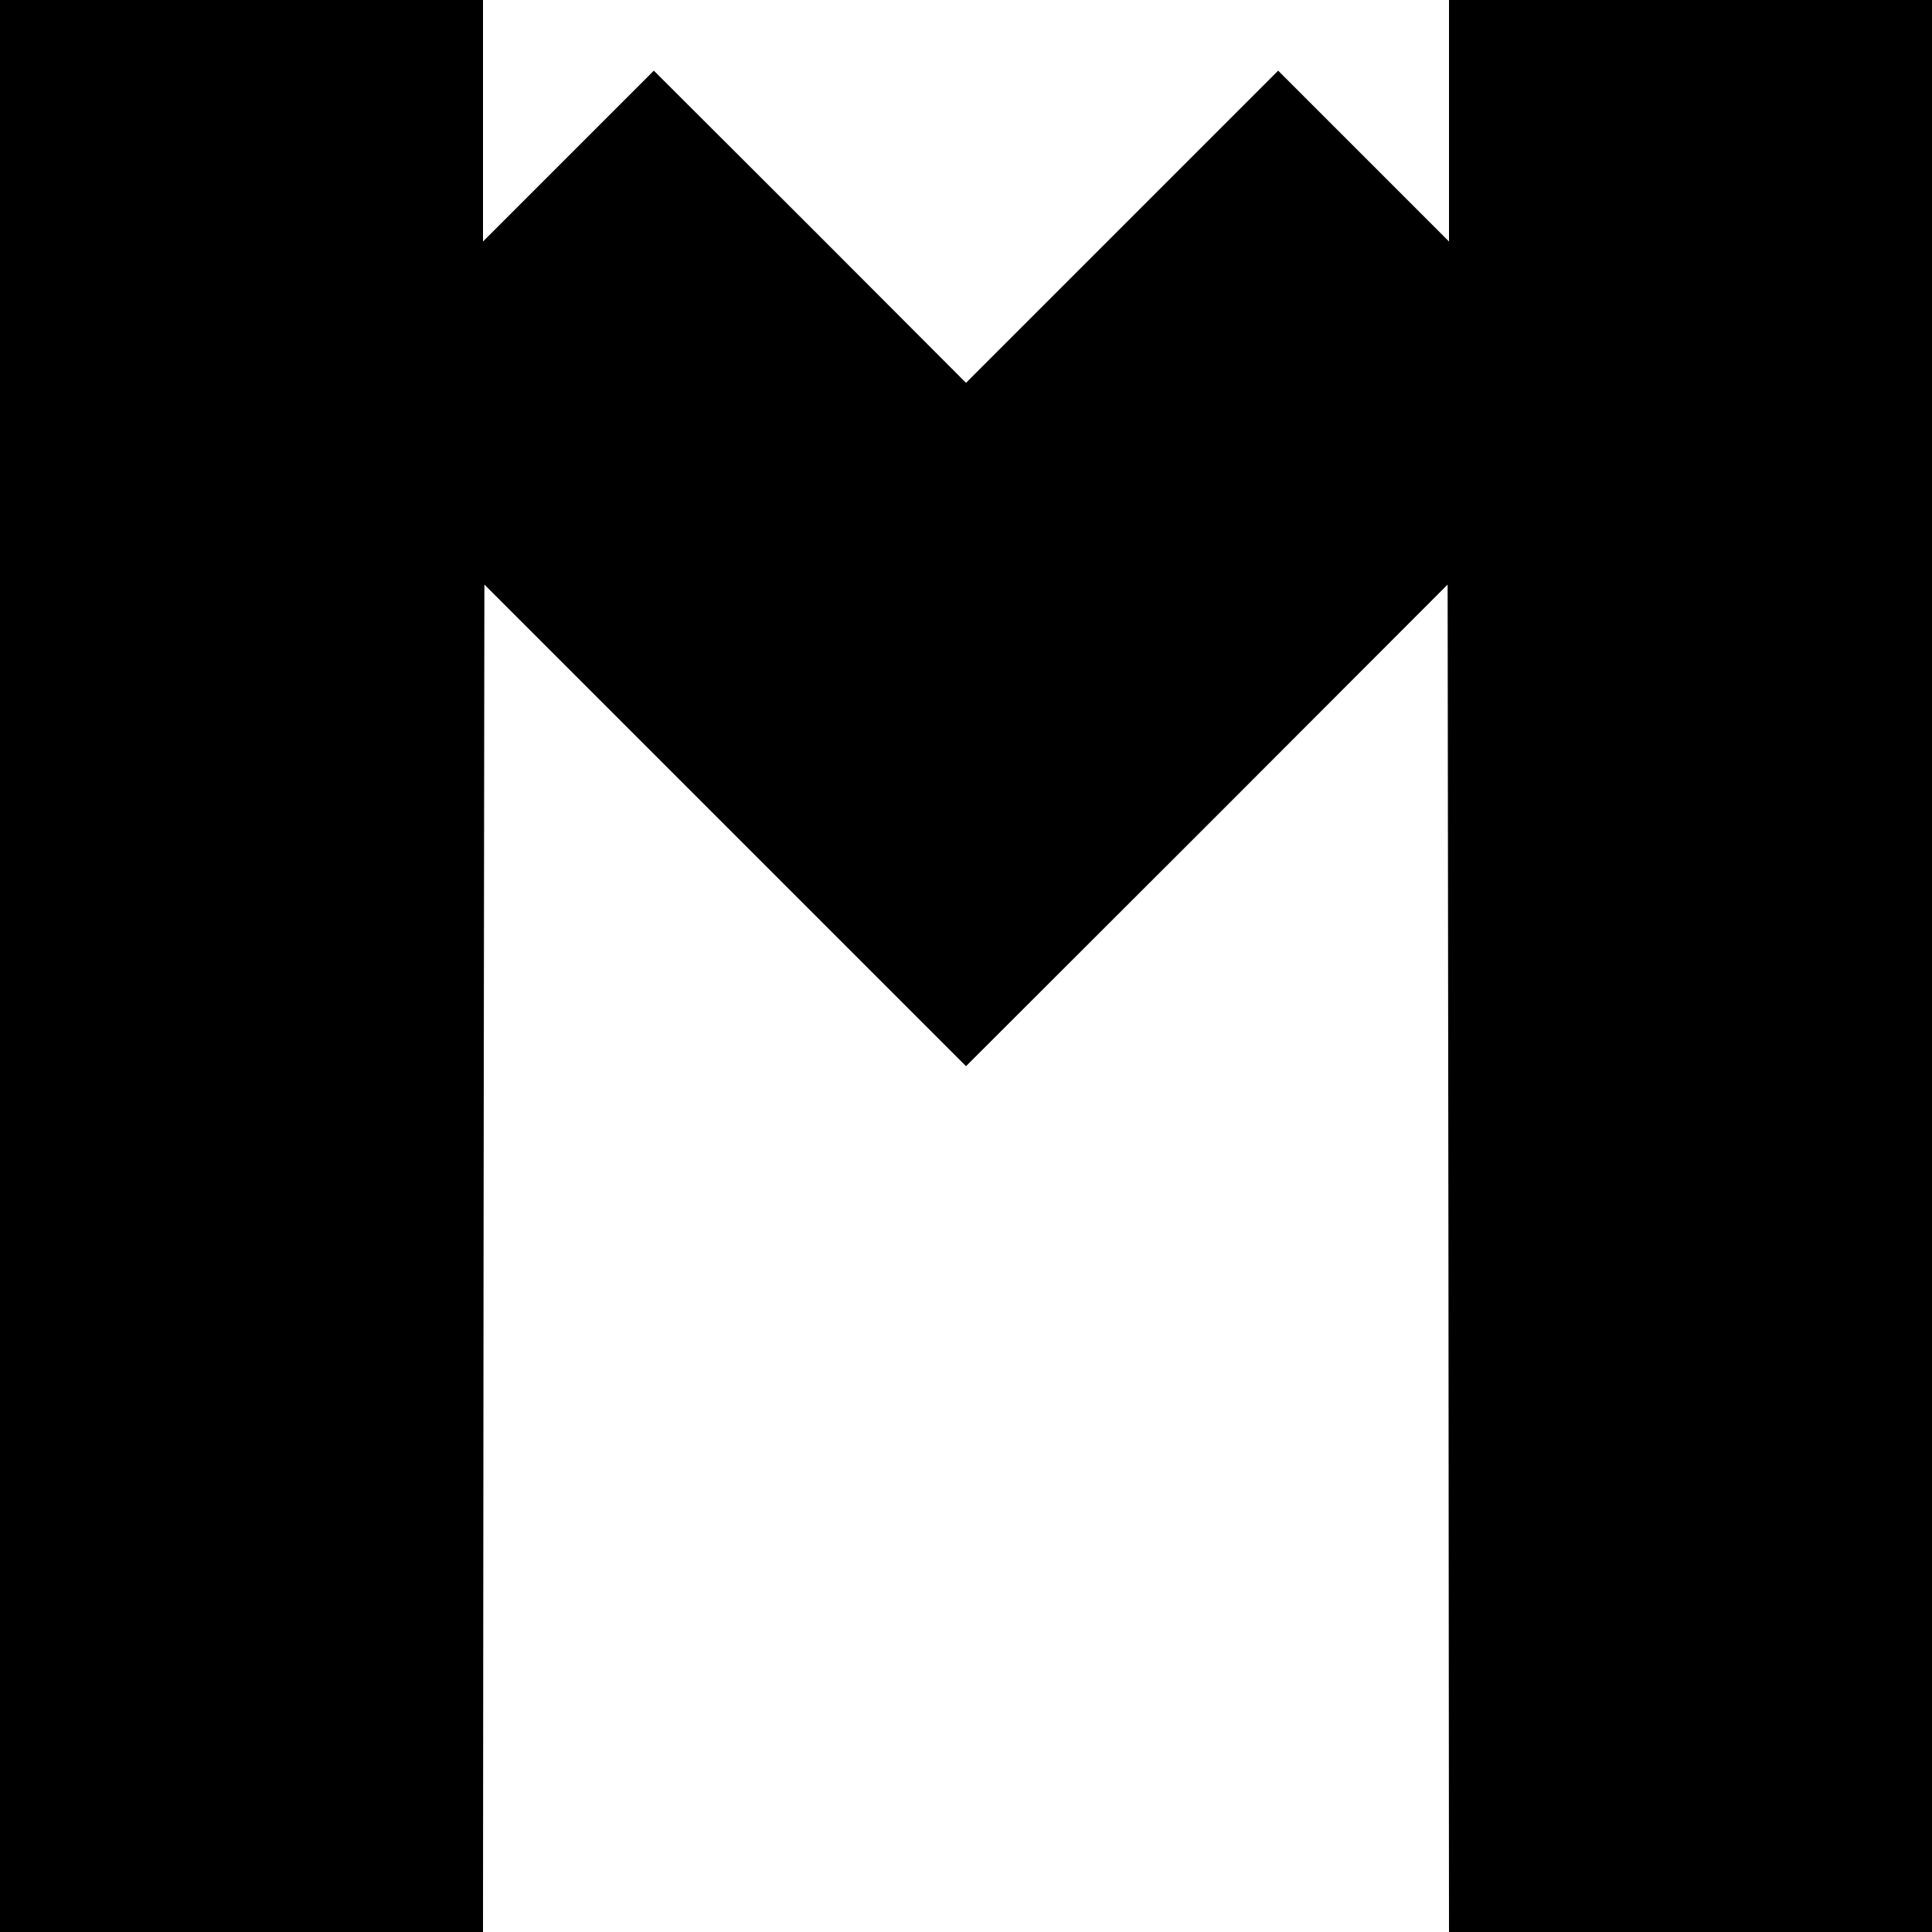 <?xml version="1.0" standalone="no"?>
<!DOCTYPE svg PUBLIC "-//W3C//DTD SVG 20010904//EN"
 "http://www.w3.org/TR/2001/REC-SVG-20010904/DTD/svg10.dtd">
<svg version="1.0" xmlns="http://www.w3.org/2000/svg"
 width="700pt" height="700pt" viewBox="0 0 700 700"
 preserveAspectRatio="xMidYMid meet">
<g transform="translate(0,700) scale(0.1,-0.1)"
fill="#000000" stroke="none">
<path d="M0 3500 l0 -3500 875 0 875 0 2 2441 3 2441 873 -873 872 -872 873
872 872 873 3 -2441 2 -2441 875 0 875 0 0 3500 0 3500 -875 0 -875 0 0 -437
0 -438 -309 309 -310 310 -565 -565 -566 -566 -565 566 -566 565 -309 -309
-310 -310 0 438 0 437 -875 0 -875 0 0 -3500z"/>
</g>
</svg>

